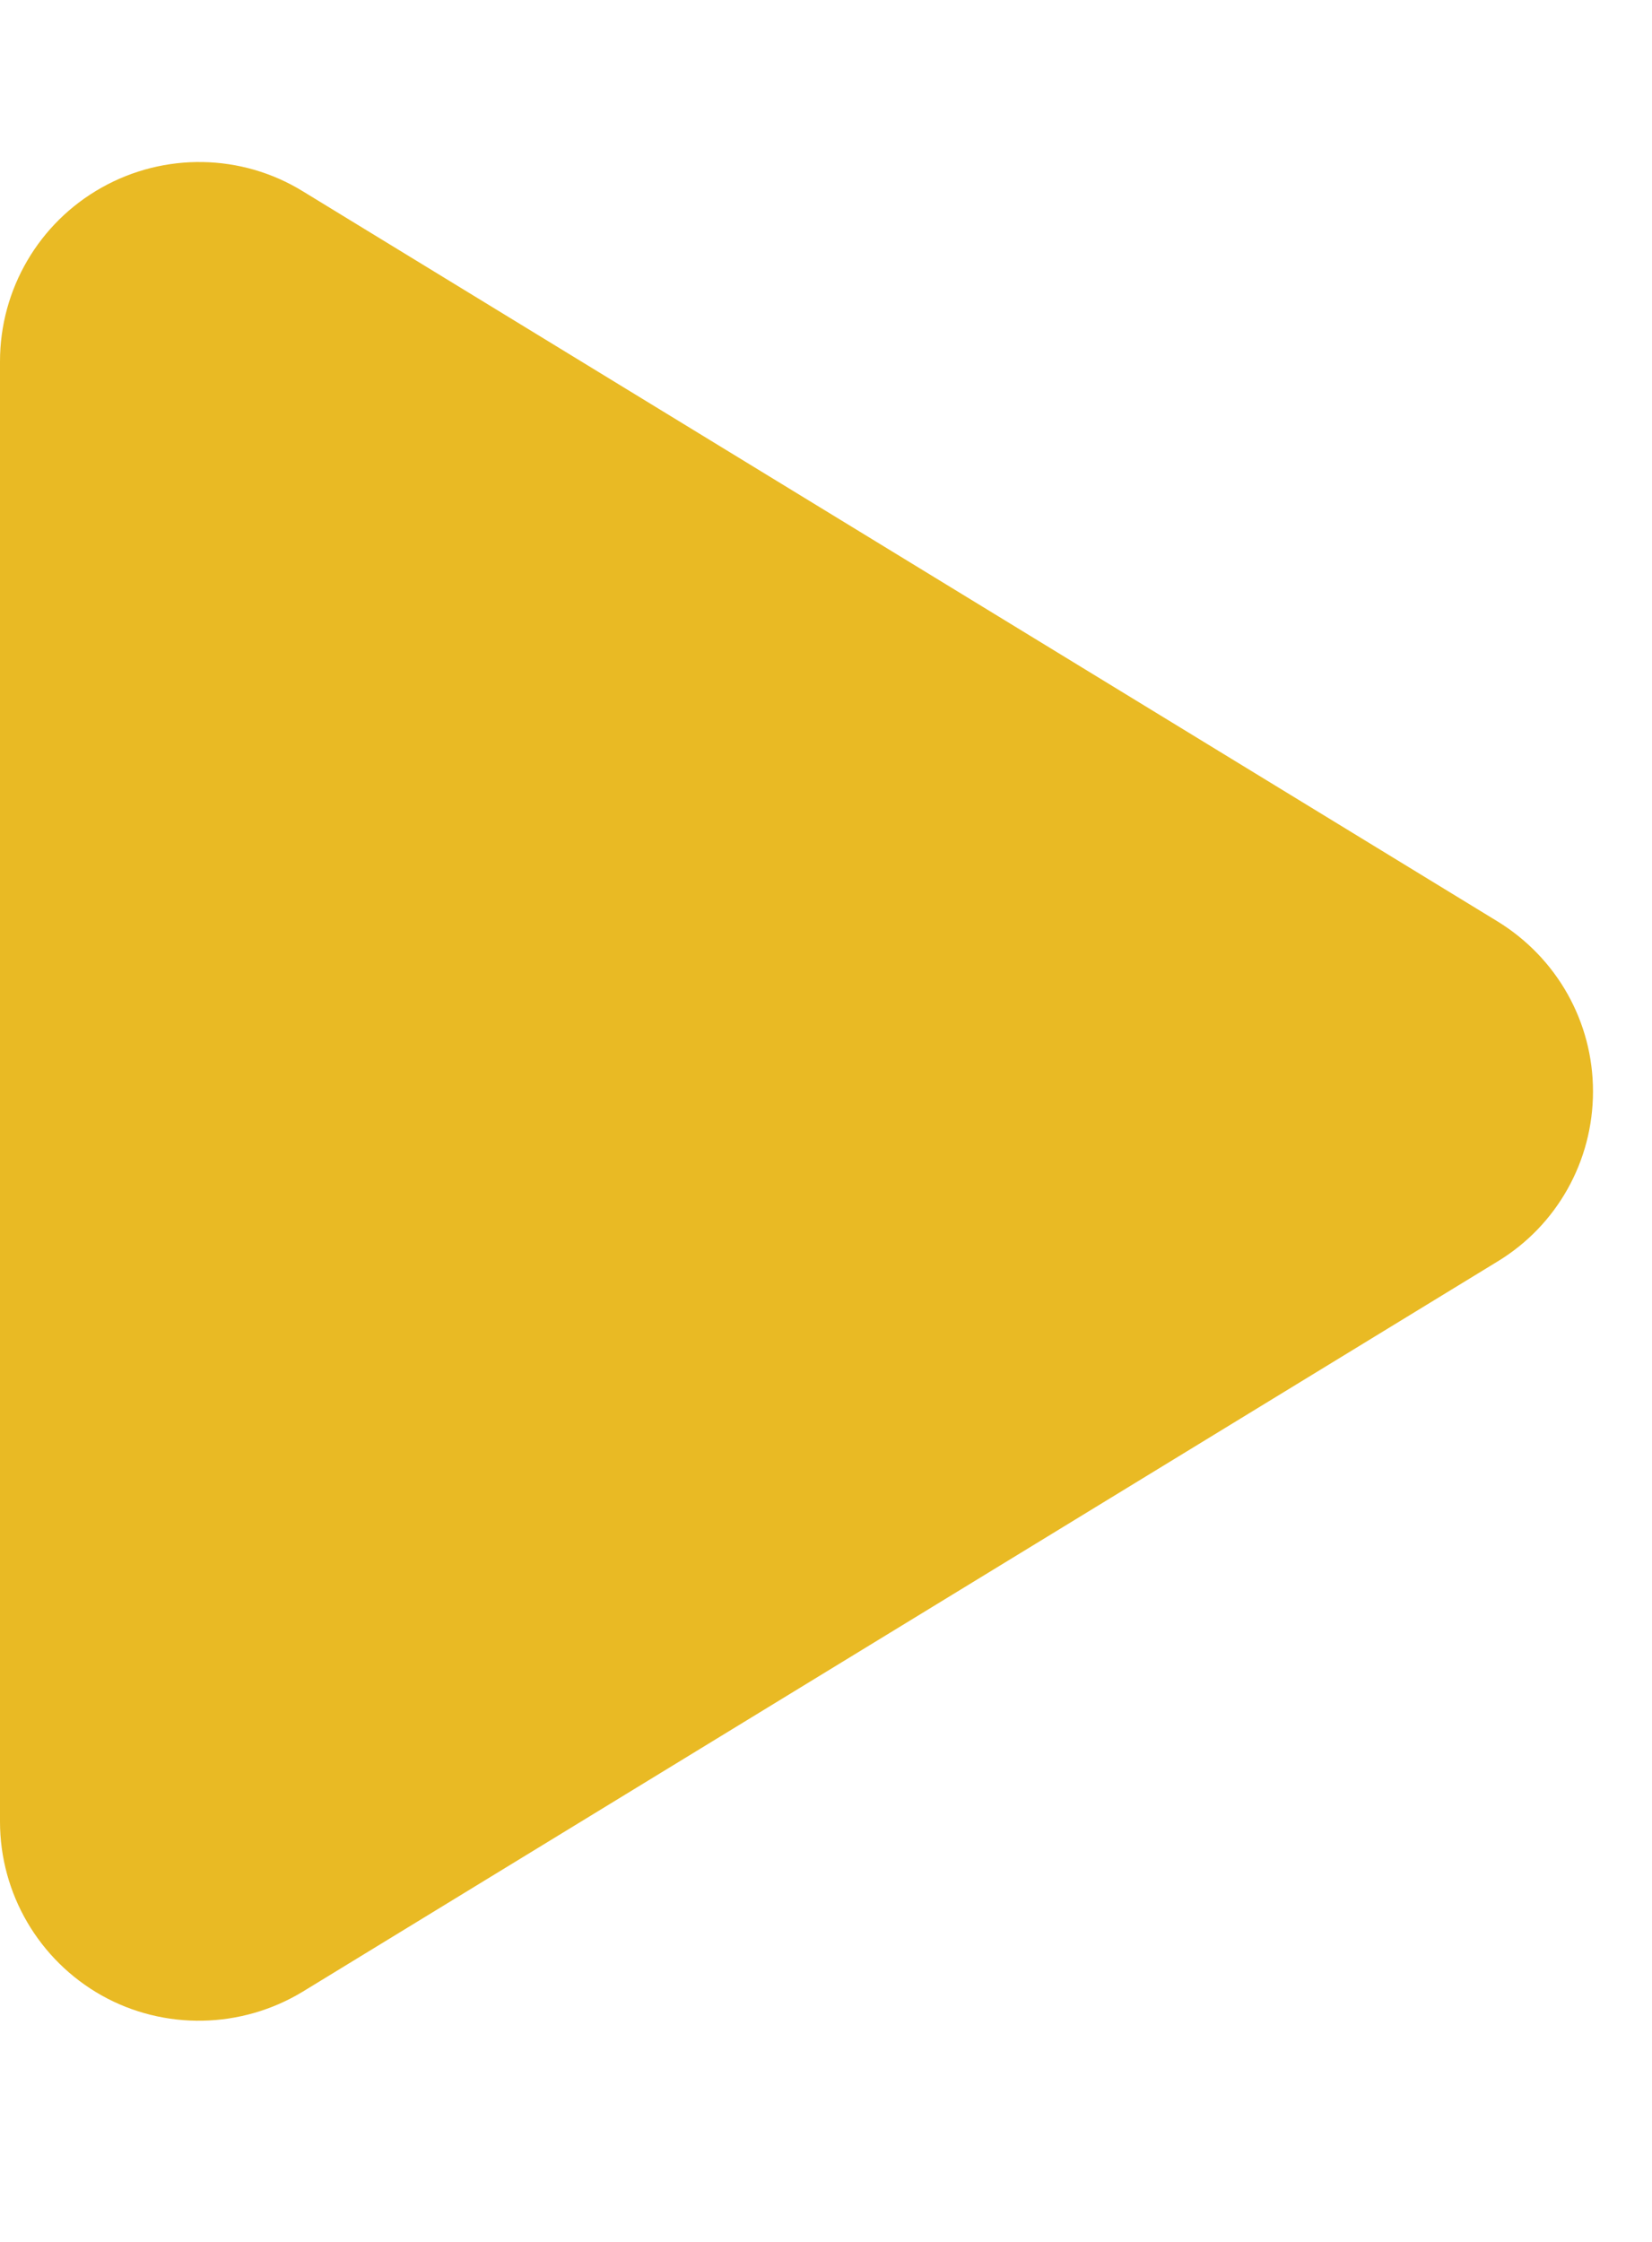 <svg id="play-icon" width="14" height="19" viewBox="0 0 14 19" fill="none" xmlns="http://www.w3.org/2000/svg">
<g clip-path="url(#clip0_49_177)">
<path d="M2.566 1.621C2.046 1.301 1.392 1.291 0.861 1.59C0.33 1.888 0 2.451 0 3.063V15.438C0 16.049 0.33 16.612 0.861 16.911C1.392 17.209 2.046 17.195 2.566 16.879L12.691 10.691C13.194 10.386 13.5 9.841 13.5 9.25C13.5 8.659 13.194 8.118 12.691 7.809L2.566 1.621Z" fill="#E9BA24"/>
</g>
<defs>
<clipPath id="clip0_49_177">
<path d="M0 0.25H13.5V18.25H0V0.25Z" fill="white"/>
</clipPath>
</defs>
</svg>
